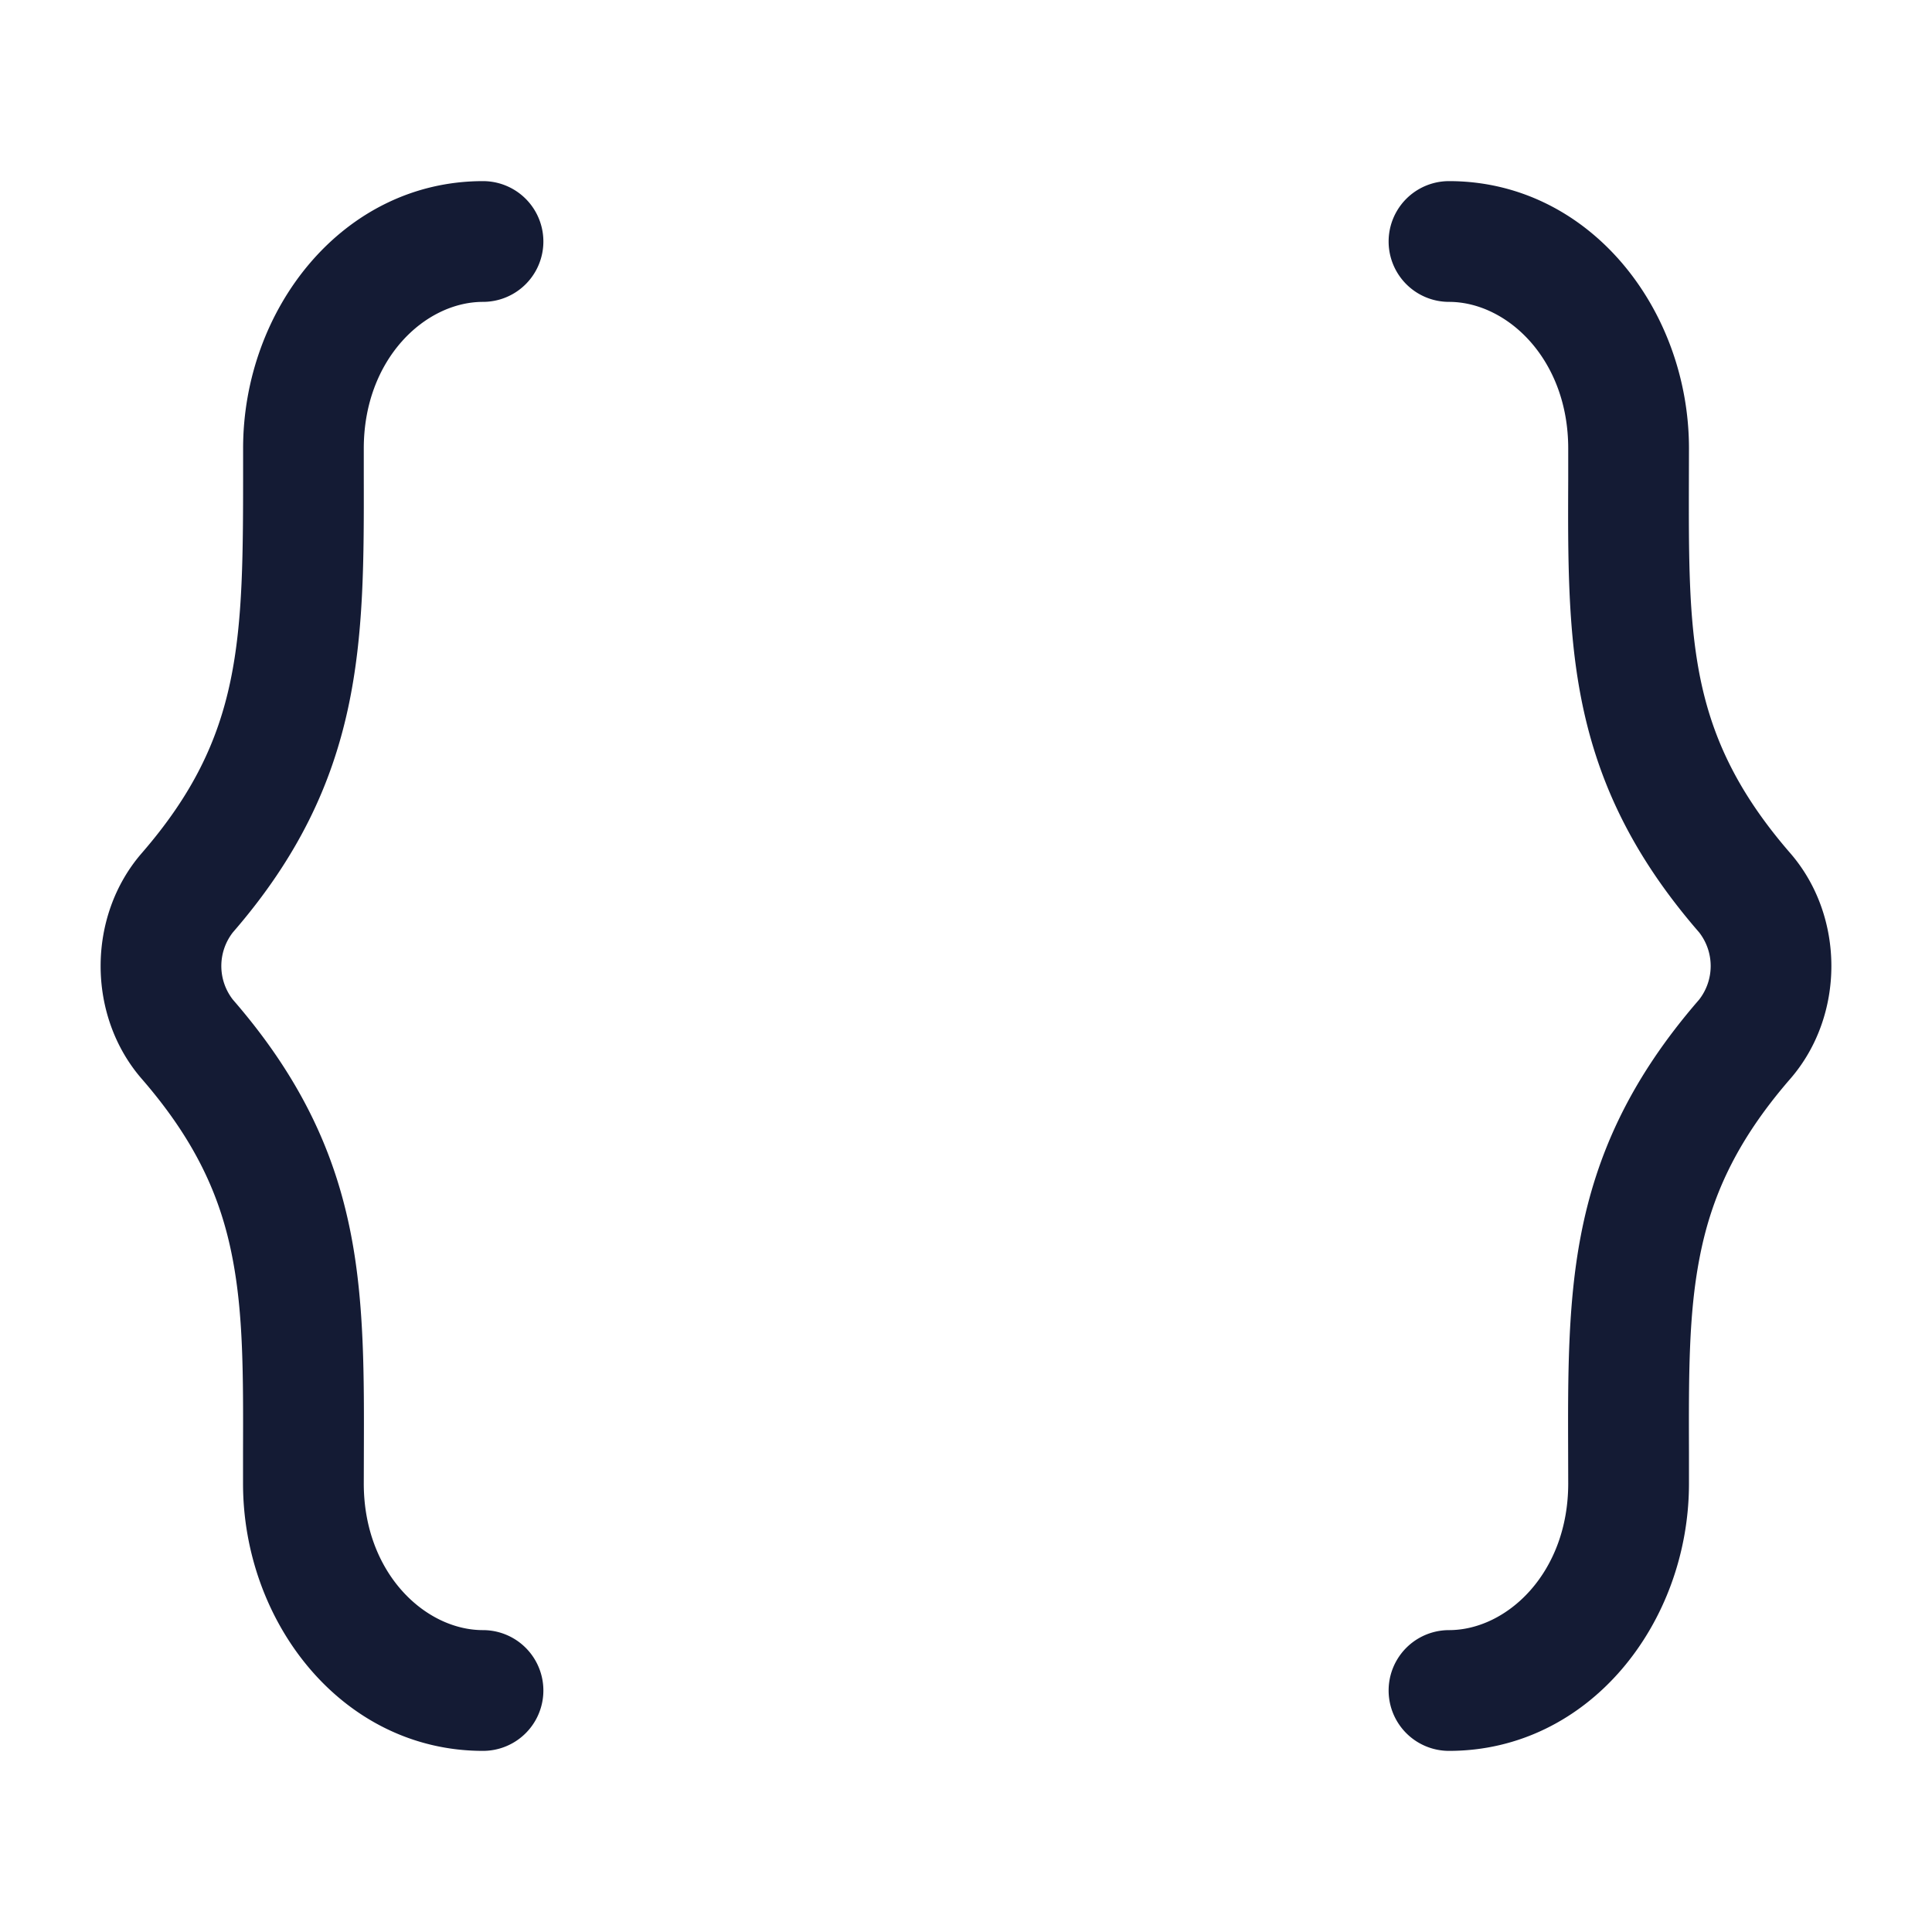 <svg xmlns="http://www.w3.org/2000/svg" width="24" height="24" fill="none"><path fill="#141B34" fill-rule="evenodd" d="M6 2.25a.75.75 0 0 1 0 1.5c-.721 0-1.481.712-1.481 1.821v.318c.004 2.091.008 3.81-1.626 5.693a.68.68 0 0 0 0 .836c.856.986 1.277 1.925 1.47 2.934.163.85.16 1.749.157 2.693l-.001.384c0 1.109.76 1.821 1.481 1.821a.75.75 0 0 1 0 1.5c-1.743 0-2.981-1.59-2.981-3.321v-.385c.003-.97.004-1.712-.13-2.41-.142-.745-.443-1.443-1.129-2.233-.68-.784-.68-2.017 0-2.802C3.021 9.146 3.02 7.948 3.02 5.781v-.21C3.019 3.841 4.257 2.25 6 2.25m12 0a.75.75 0 0 0 0 1.5c.721 0 1.481.712 1.481 1.821v.384c-.004.944-.007 1.843.156 2.694.193 1.008.614 1.947 1.47 2.933a.68.68 0 0 1 0 .836c-.856.986-1.277 1.925-1.47 2.934-.163.85-.16 1.749-.157 2.693v.003l.001.38c0 1.11-.76 1.822-1.481 1.822a.75.75 0 0 0 0 1.5c1.743 0 2.981-1.59 2.981-3.321v-.385c-.003-.97-.004-1.712.13-2.41.142-.745.443-1.443 1.129-2.233.68-.784.68-2.017 0-2.802-.686-.79-.987-1.488-1.13-2.232-.133-.7-.132-1.442-.13-2.41v-.003l.001-.383c0-1.73-1.238-3.321-2.981-3.321" clip-rule="evenodd"/></svg>
